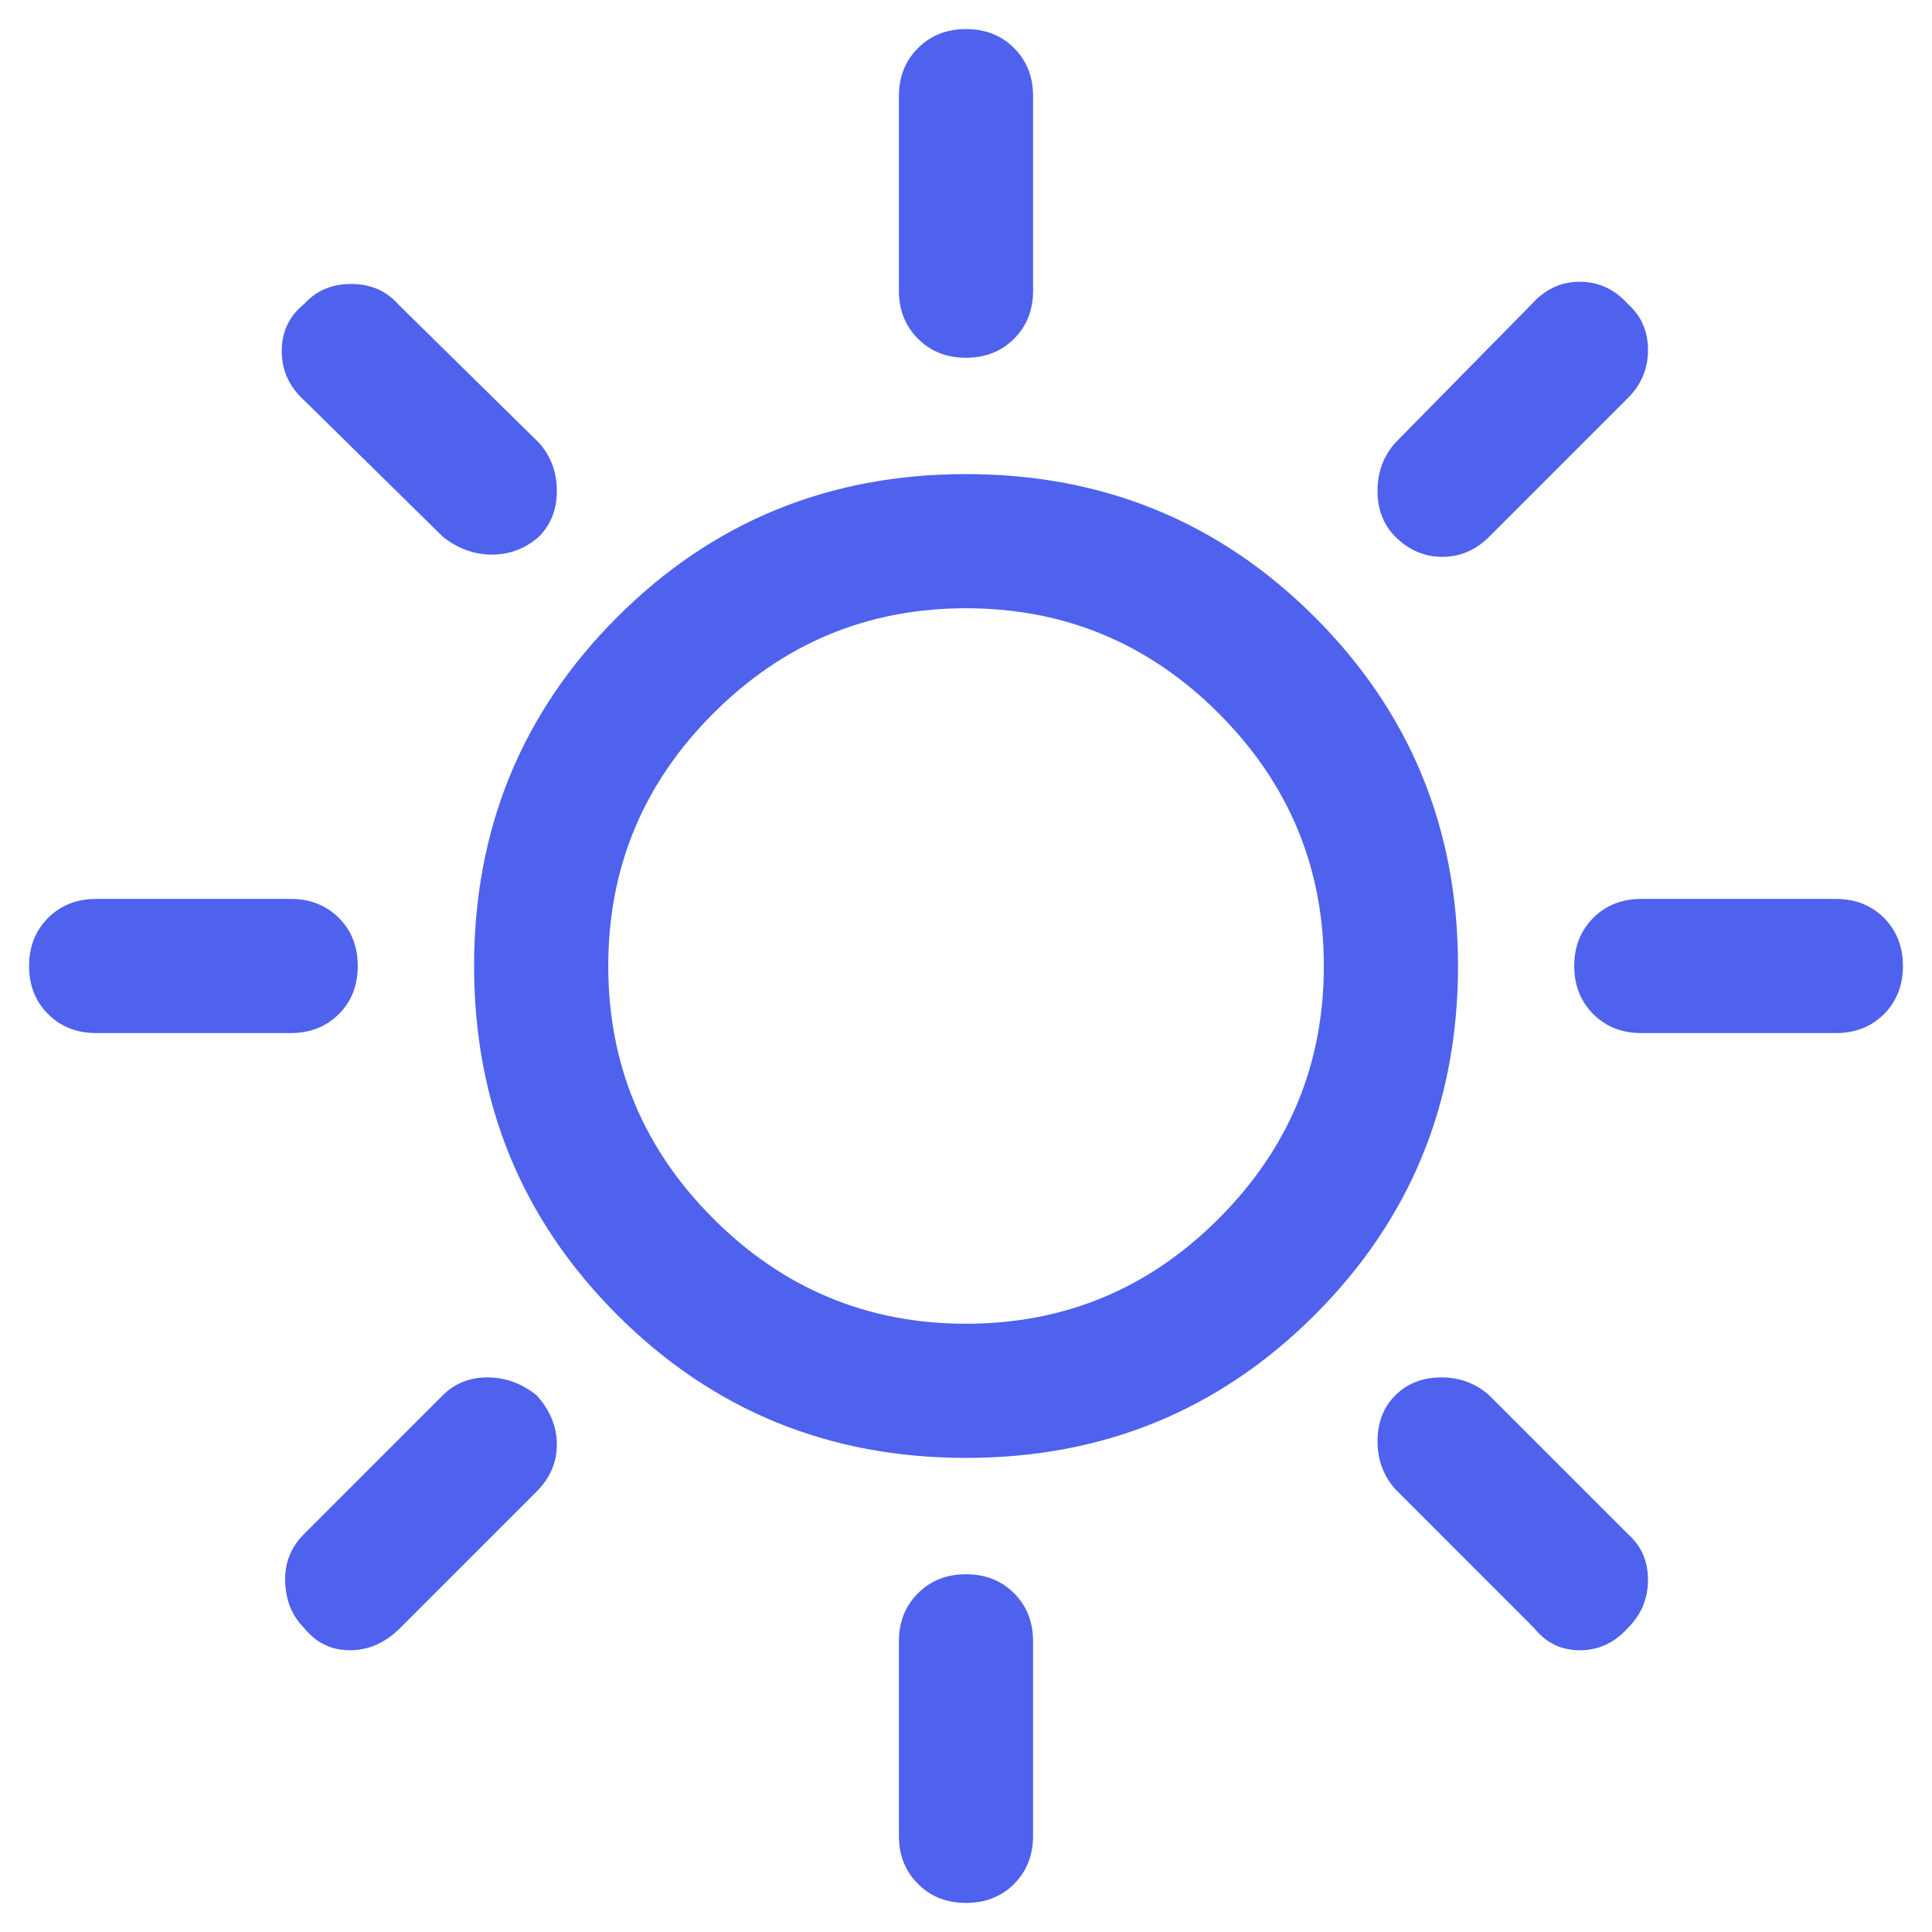 <svg width="18" height="18" viewBox="0 0 18 18" fill="none" xmlns="http://www.w3.org/2000/svg">
<path d="M9 3.333C8.82 3.333 8.67 3.274 8.553 3.156C8.434 3.038 8.375 2.889 8.375 2.708V0.896C8.375 0.715 8.434 0.566 8.553 0.448C8.67 0.33 8.82 0.271 9 0.271C9.181 0.271 9.33 0.33 9.448 0.448C9.566 0.566 9.625 0.715 9.625 0.896V2.708C9.625 2.889 9.566 3.038 9.448 3.156C9.33 3.274 9.181 3.333 9 3.333ZM13 5C12.889 4.889 12.834 4.747 12.834 4.573C12.834 4.399 12.889 4.25 13 4.125L14.271 2.833C14.396 2.694 14.545 2.625 14.719 2.625C14.893 2.625 15.042 2.694 15.167 2.833C15.292 2.944 15.354 3.087 15.354 3.26C15.354 3.434 15.292 3.583 15.167 3.708L13.875 5C13.75 5.125 13.604 5.188 13.438 5.188C13.271 5.188 13.125 5.125 13 5ZM15.292 9.625C15.111 9.625 14.962 9.566 14.844 9.448C14.726 9.33 14.667 9.181 14.667 9C14.667 8.819 14.726 8.67 14.844 8.552C14.962 8.434 15.111 8.375 15.292 8.375H17.104C17.285 8.375 17.434 8.434 17.553 8.552C17.67 8.67 17.729 8.819 17.729 9C17.729 9.181 17.67 9.33 17.553 9.448C17.434 9.566 17.285 9.625 17.104 9.625H15.292ZM9 17.729C8.82 17.729 8.67 17.67 8.553 17.552C8.434 17.434 8.375 17.285 8.375 17.104V15.292C8.375 15.111 8.434 14.962 8.553 14.844C8.67 14.726 8.82 14.667 9 14.667C9.181 14.667 9.33 14.726 9.448 14.844C9.566 14.962 9.625 15.111 9.625 15.292V17.104C9.625 17.285 9.566 17.434 9.448 17.552C9.33 17.67 9.181 17.729 9 17.729ZM4.125 5L2.833 3.729C2.695 3.604 2.625 3.451 2.625 3.271C2.625 3.09 2.695 2.944 2.833 2.833C2.945 2.708 3.09 2.646 3.271 2.646C3.452 2.646 3.597 2.708 3.708 2.833L5.021 4.125C5.132 4.25 5.188 4.399 5.188 4.573C5.188 4.747 5.132 4.889 5.021 5C4.896 5.111 4.75 5.167 4.583 5.167C4.417 5.167 4.264 5.111 4.125 5ZM14.292 15.167L13 13.875C12.889 13.75 12.834 13.601 12.834 13.427C12.834 13.253 12.889 13.111 13 13C13.111 12.889 13.254 12.833 13.427 12.833C13.601 12.833 13.75 12.889 13.875 13L15.167 14.292C15.292 14.403 15.354 14.545 15.354 14.719C15.354 14.893 15.292 15.042 15.167 15.167C15.042 15.306 14.893 15.375 14.719 15.375C14.545 15.375 14.403 15.306 14.292 15.167ZM0.896 9.625C0.715 9.625 0.566 9.566 0.448 9.448C0.33 9.33 0.271 9.181 0.271 9C0.271 8.819 0.33 8.67 0.448 8.552C0.566 8.434 0.715 8.375 0.896 8.375H2.708C2.889 8.375 3.038 8.434 3.157 8.552C3.275 8.67 3.333 8.819 3.333 9C3.333 9.181 3.275 9.33 3.157 9.448C3.038 9.566 2.889 9.625 2.708 9.625H0.896ZM2.833 15.167C2.722 15.056 2.663 14.913 2.657 14.739C2.65 14.566 2.708 14.417 2.833 14.292L4.125 13C4.236 12.889 4.375 12.833 4.542 12.833C4.708 12.833 4.861 12.889 5 13C5.125 13.139 5.188 13.292 5.188 13.458C5.188 13.625 5.125 13.771 5 13.896L3.729 15.167C3.59 15.306 3.434 15.375 3.261 15.375C3.087 15.375 2.945 15.306 2.833 15.167ZM9 13.583C7.722 13.583 6.639 13.139 5.75 12.25C4.861 11.361 4.417 10.278 4.417 9C4.417 7.722 4.861 6.639 5.75 5.75C6.639 4.861 7.722 4.417 9 4.417C10.278 4.417 11.361 4.861 12.25 5.75C13.139 6.639 13.584 7.722 13.584 9C13.584 10.278 13.139 11.361 12.25 12.25C11.361 13.139 10.278 13.583 9 13.583ZM9 12.333C9.917 12.333 10.702 12.007 11.354 11.354C12.007 10.701 12.334 9.917 12.334 9C12.334 8.083 12.007 7.299 11.354 6.646C10.702 5.993 9.917 5.667 9 5.667C8.084 5.667 7.299 5.993 6.646 6.646C5.993 7.299 5.667 8.083 5.667 9C5.667 9.917 5.993 10.701 6.646 11.354C7.299 12.007 8.084 12.333 9 12.333Z" fill="#4E62EE"/>
</svg>
